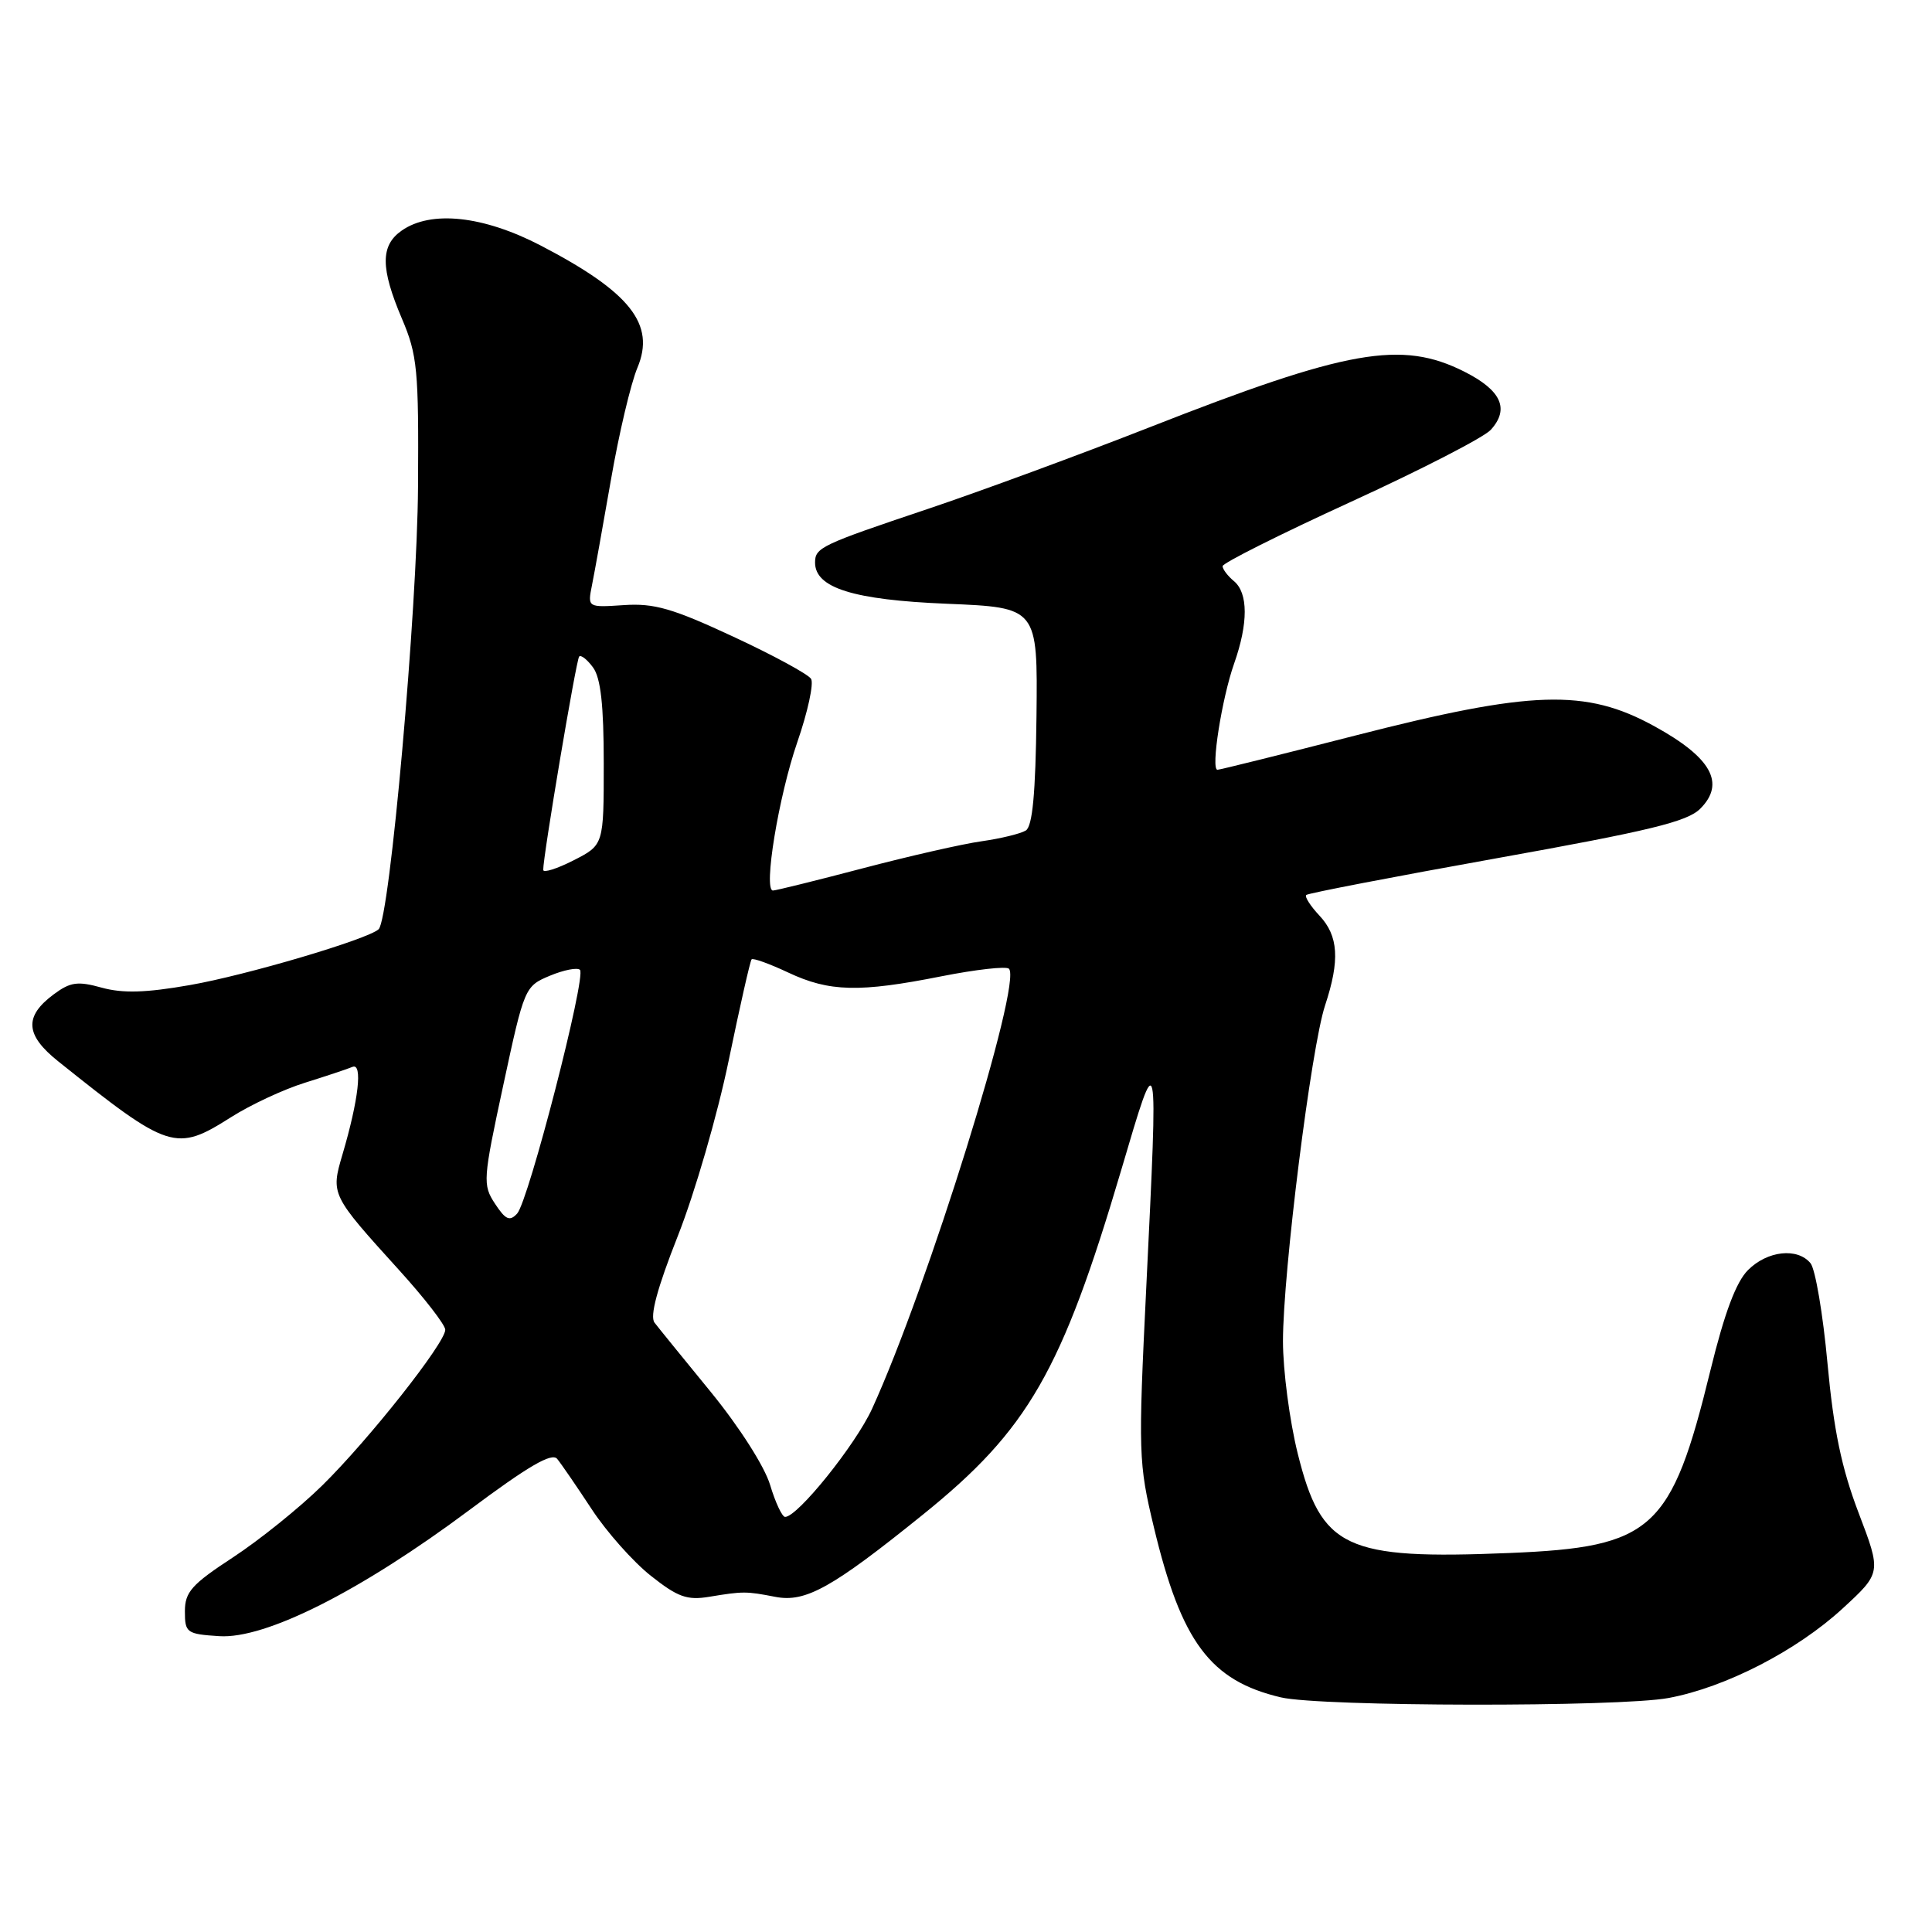 <?xml version="1.0" encoding="UTF-8" standalone="no"?>
<!DOCTYPE svg PUBLIC "-//W3C//DTD SVG 1.1//EN" "http://www.w3.org/Graphics/SVG/1.1/DTD/svg11.dtd" >
<svg xmlns="http://www.w3.org/2000/svg" xmlns:xlink="http://www.w3.org/1999/xlink" version="1.1" viewBox="0 0 256 256">
 <g >
 <path fill="currentColor"
d=" M 221.11 224.99 C 228.62 223.59 238.06 218.74 244.15 213.14 C 249.30 208.40 249.30 208.40 246.27 200.45 C 244.01 194.51 242.97 189.50 242.15 180.63 C 241.55 174.11 240.54 168.15 239.90 167.38 C 238.17 165.29 234.19 165.72 231.62 168.29 C 230.04 169.87 228.51 173.95 226.65 181.54 C 221.46 202.78 219.02 205.00 200.03 205.78 C 178.26 206.68 175.09 205.19 171.96 192.62 C 170.88 188.29 170.00 181.58 170.00 177.71 C 170.00 168.61 173.74 138.76 175.58 133.22 C 177.56 127.24 177.36 124.01 174.83 121.32 C 173.64 120.05 172.85 118.82 173.08 118.59 C 173.31 118.36 184.68 116.17 198.34 113.72 C 218.57 110.09 223.57 108.88 225.29 107.16 C 228.67 103.78 226.77 100.37 219.18 96.21 C 210.11 91.24 203.00 91.46 179.55 97.47 C 169.84 99.96 161.63 102.00 161.32 102.00 C 160.41 102.00 161.90 92.53 163.53 87.92 C 165.41 82.58 165.40 78.58 163.50 77.00 C 162.68 76.32 162.00 75.42 162.00 75.02 C 162.00 74.61 169.63 70.79 178.95 66.52 C 188.28 62.25 196.64 57.95 197.54 56.95 C 200.05 54.18 198.93 51.72 194.04 49.25 C 185.71 45.05 178.58 46.31 152.32 56.62 C 143.07 60.25 129.84 65.12 122.93 67.44 C 108.78 72.19 108.00 72.56 108.00 74.54 C 108.00 77.90 113.05 79.49 125.45 80.00 C 137.50 80.50 137.50 80.50 137.34 94.89 C 137.22 105.18 136.81 109.50 135.92 110.05 C 135.23 110.47 132.61 111.11 130.08 111.47 C 127.56 111.82 120.46 113.44 114.30 115.06 C 108.14 116.68 102.79 118.00 102.42 118.00 C 101.12 118.00 103.16 105.54 105.65 98.33 C 107.03 94.34 107.85 90.57 107.47 89.95 C 107.09 89.34 102.44 86.81 97.14 84.35 C 89.13 80.62 86.68 79.91 82.67 80.18 C 77.85 80.50 77.85 80.50 78.44 77.54 C 78.77 75.91 79.90 69.61 80.96 63.54 C 82.01 57.47 83.59 50.80 84.46 48.73 C 86.88 42.97 83.52 38.72 71.68 32.55 C 64.05 28.58 57.11 27.83 53.22 30.56 C 50.40 32.53 50.41 35.53 53.25 42.21 C 55.31 47.04 55.49 48.97 55.39 64.50 C 55.29 80.80 51.65 121.76 50.17 123.13 C 48.74 124.46 32.63 129.23 25.14 130.53 C 19.33 131.55 16.27 131.64 13.48 130.87 C 10.28 129.98 9.32 130.12 7.11 131.76 C 3.17 134.69 3.34 137.14 7.71 140.63 C 22.45 152.42 23.28 152.68 30.62 148.03 C 33.20 146.39 37.60 144.34 40.40 143.47 C 43.21 142.59 46.04 141.65 46.70 141.37 C 48.08 140.79 47.52 145.73 45.38 152.97 C 43.82 158.27 43.85 158.33 52.86 168.27 C 56.24 171.99 59.00 175.56 59.00 176.20 C 59.00 177.95 48.86 190.78 42.69 196.84 C 39.70 199.78 34.38 204.06 30.87 206.36 C 25.40 209.94 24.50 210.95 24.50 213.51 C 24.50 216.35 24.73 216.52 29.05 216.80 C 35.18 217.20 47.78 210.84 62.18 200.10 C 70.00 194.26 73.12 192.44 73.83 193.31 C 74.37 193.97 76.42 196.96 78.40 199.97 C 80.37 202.98 83.90 206.95 86.24 208.80 C 89.81 211.63 91.05 212.07 93.99 211.58 C 98.48 210.84 98.86 210.84 102.73 211.59 C 106.74 212.37 110.24 210.42 122.32 200.67 C 136.24 189.44 140.68 181.72 148.58 155.00 C 153.52 138.27 153.47 138.01 151.89 170.50 C 150.81 192.61 150.85 193.85 152.90 202.39 C 156.54 217.58 160.37 222.71 169.72 224.91 C 174.99 226.15 214.57 226.22 221.11 224.99 Z  M 102.04 196.75 C 101.31 194.32 97.98 189.10 94.23 184.50 C 90.63 180.10 87.25 175.94 86.73 175.26 C 86.08 174.42 87.08 170.70 89.82 163.76 C 92.05 158.12 95.09 147.65 96.56 140.50 C 98.04 133.35 99.40 127.33 99.59 127.12 C 99.77 126.91 101.96 127.70 104.45 128.87 C 109.89 131.43 113.86 131.53 124.77 129.36 C 129.33 128.46 133.34 128.01 133.69 128.36 C 135.49 130.16 122.90 170.62 115.55 186.68 C 113.36 191.45 105.69 201.00 104.03 201.00 C 103.64 201.00 102.74 199.09 102.04 196.75 Z  M 65.59 159.50 C 63.94 156.98 63.99 156.33 66.69 143.78 C 69.47 130.84 69.54 130.68 72.86 129.29 C 74.71 128.52 76.50 128.17 76.85 128.51 C 77.71 129.38 70.03 159.18 68.52 160.81 C 67.54 161.87 66.99 161.63 65.59 159.50 Z  M 71.98 115.27 C 71.94 113.60 76.34 87.47 76.74 87.00 C 76.97 86.73 77.80 87.38 78.58 88.44 C 79.60 89.83 80.00 93.44 80.00 101.17 C 80.00 111.96 80.00 111.96 76.00 114.00 C 73.80 115.12 71.99 115.69 71.98 115.27 Z "/>
</g>
</svg>